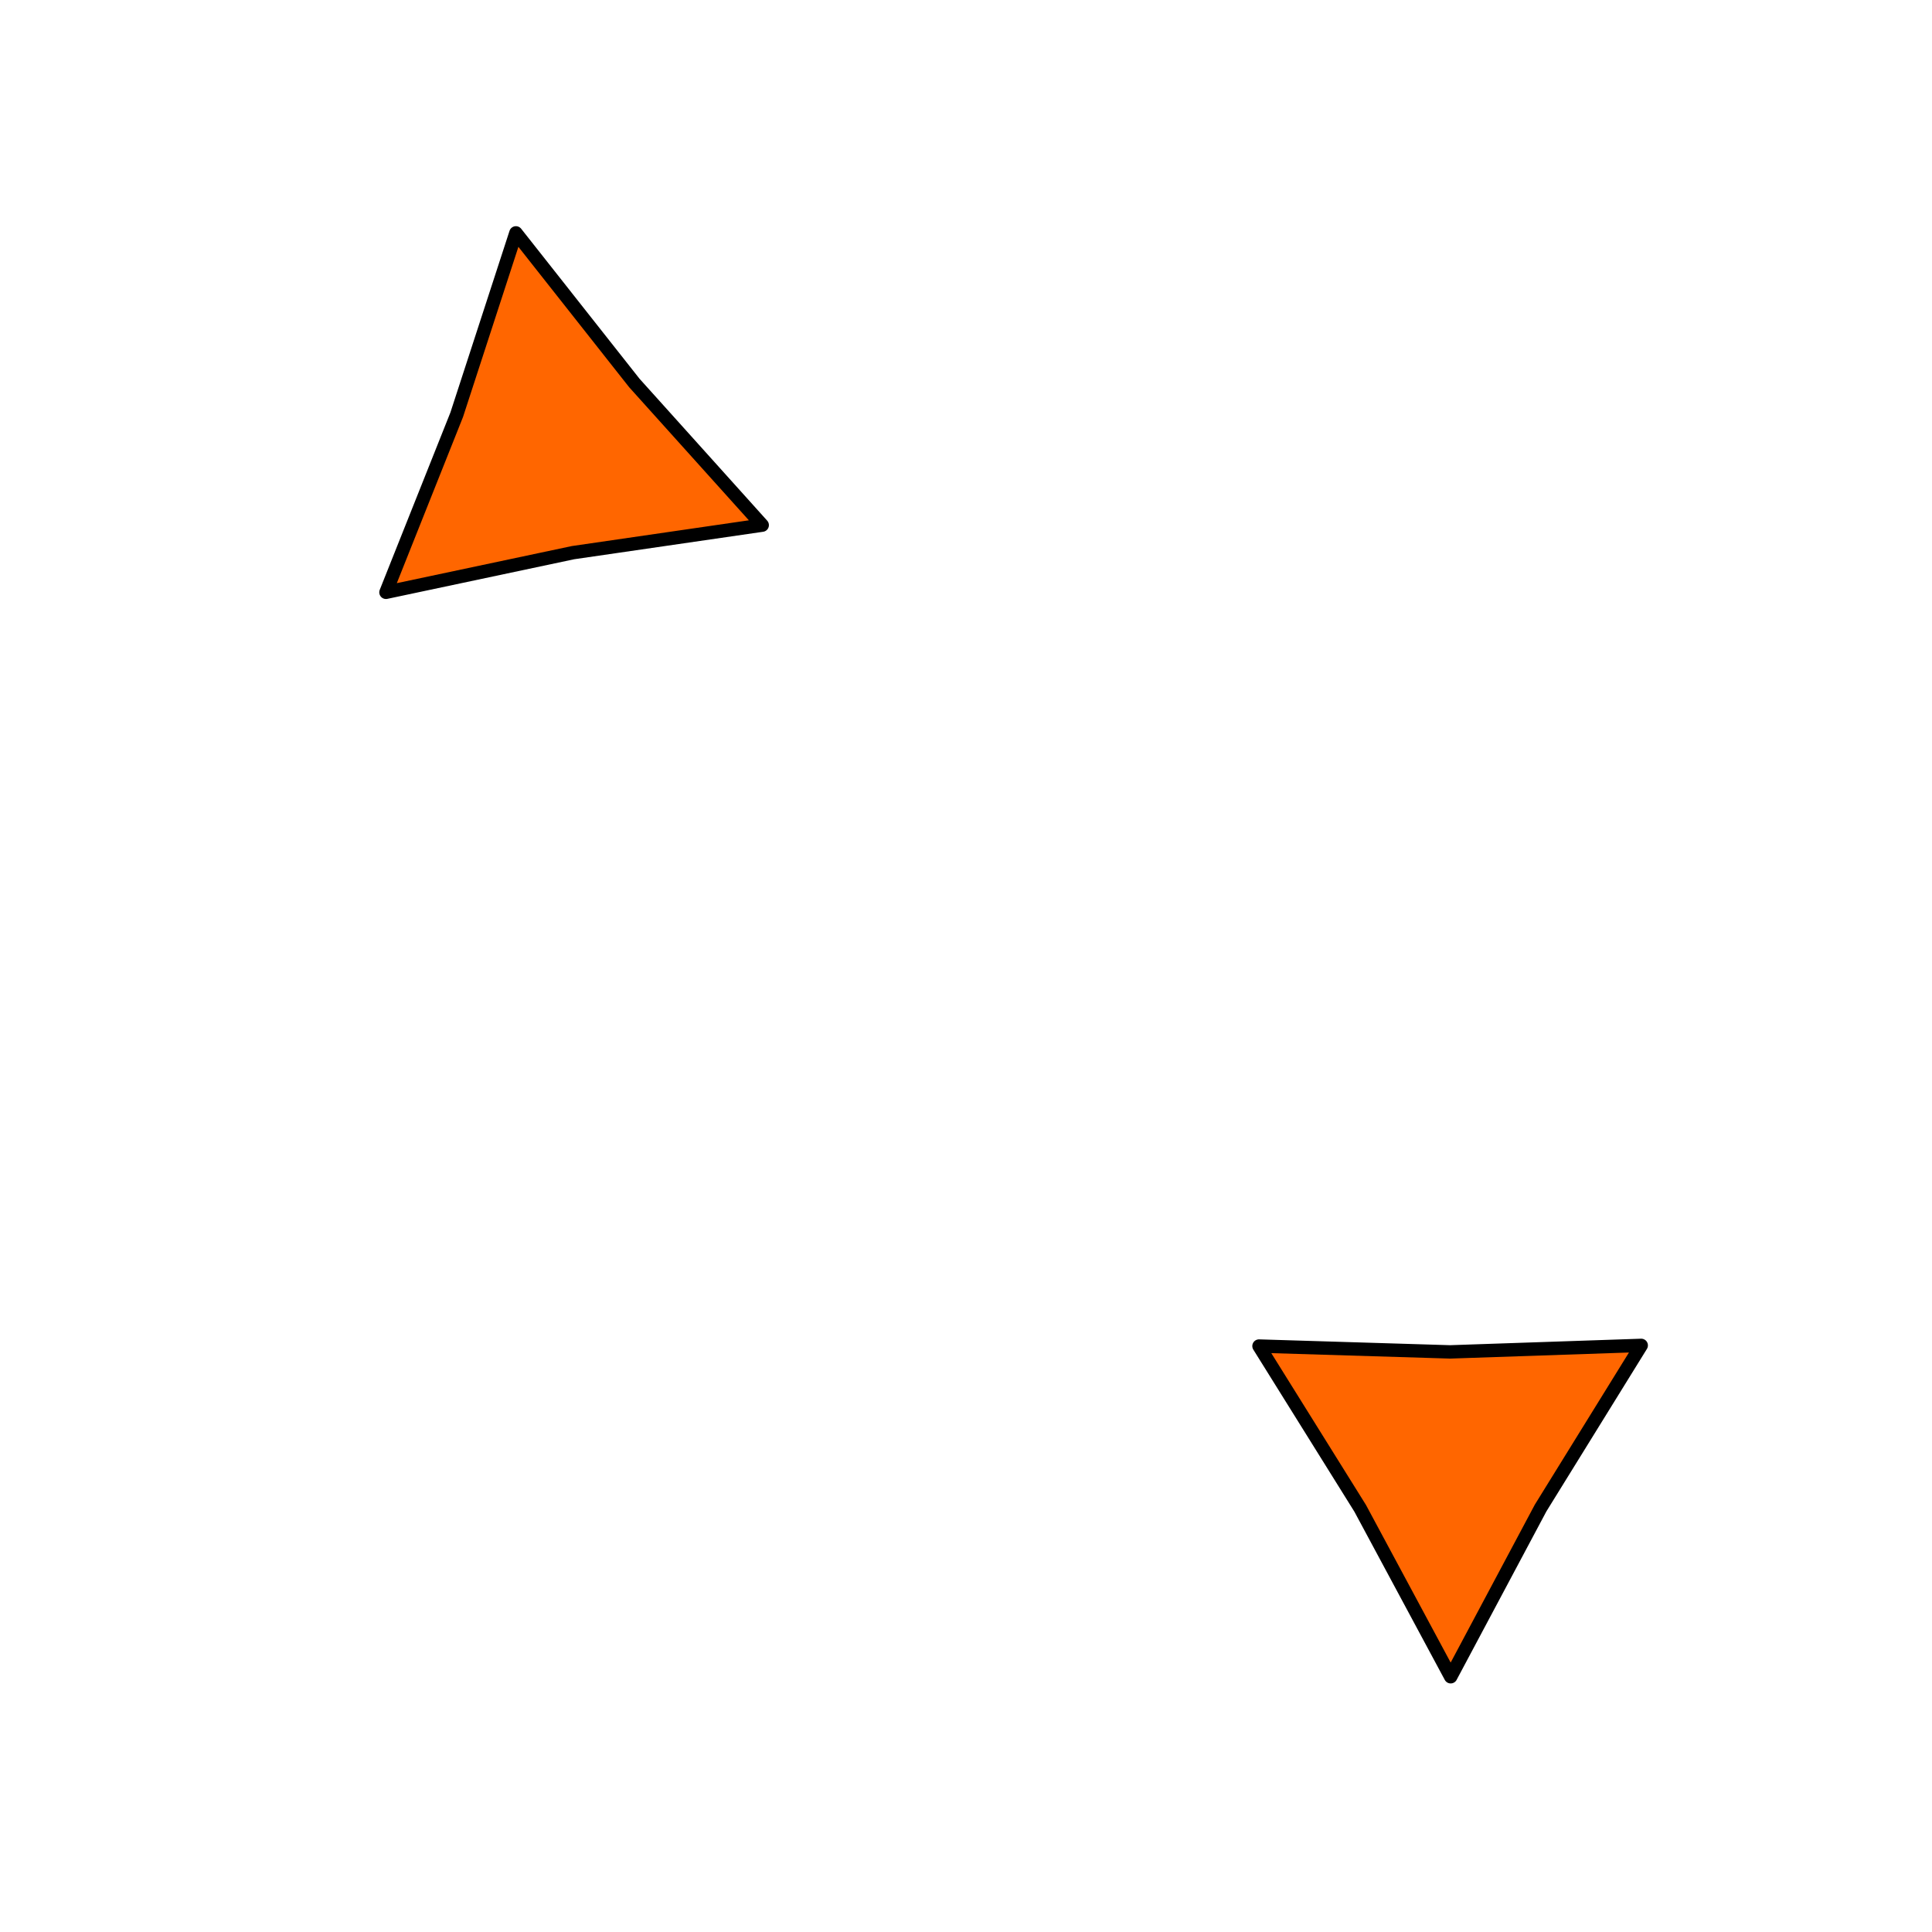 <?xml version="1.0" encoding="UTF-8" standalone="no"?>
<!-- Created with Inkscape (http://www.inkscape.org/) -->

<svg
   xmlns:dc="http://purl.org/dc/elements/1.1/"
   xmlns:cc="http://creativecommons.org/ns#"
   xmlns:rdf="http://www.w3.org/1999/02/22-rdf-syntax-ns#"
   xmlns:svg="http://www.w3.org/2000/svg"
   xmlns="http://www.w3.org/2000/svg"
   xmlns:sodipodi="http://sodipodi.sourceforge.net/DTD/sodipodi-0.dtd"
   xmlns:inkscape="http://www.inkscape.org/namespaces/inkscape"
   width="160"
   height="160"
   id="svg2"
   version="1.1"
   inkscape:version="0.48.4 r9939"
   sodipodi:docname="gasfoermig_aktiv.svg">
  <defs
     id="defs4">
    <linearGradient
       id="linearGradient3794">
      <stop
         style="stop-color:#000000;stop-opacity:1;"
         offset="0"
         id="stop3796" />
      <stop
         style="stop-color:#000000;stop-opacity:0;"
         offset="1"
         id="stop3798" />
    </linearGradient>
  </defs>
  <sodipodi:namedview
     id="base"
     pagecolor="#ffffff"
     bordercolor="#666666"
     borderopacity="1.0"
     inkscape:pageopacity="0.0"
     inkscape:pageshadow="2"
     inkscape:zoom="2.8"
     inkscape:cx="-0.89285719"
     inkscape:cy="32.458256"
     inkscape:document-units="px"
     inkscape:current-layer="layer1"
     showgrid="false"
     inkscape:window-width="1693"
     inkscape:window-height="1142"
     inkscape:window-x="174"
     inkscape:window-y="0"
     inkscape:window-maximized="0" />
  <g
     inkscape:label="Ebene 1"
     inkscape:groupmode="layer"
     id="layer1"
     transform="translate(0,-892.362)">
    <path
       sodipodi:type="star"
       style="fill:#ff6600;fill-opacity:1;stroke:#000000;stroke-width:1;stroke-linejoin:round;stroke-miterlimit:4;stroke-opacity:1;stroke-dasharray:none;stroke-dashoffset:0"
       id="path3017-36"
       sodipodi:sides="3"
       sodipodi:cx="9.6428576"
       sodipodi:cy="38.214287"
       sodipodi:r1="16.47896"
       sodipodi:r2="7.7796502"
       sodipodi:arg1="0.52183428"
       sodipodi:arg2="1.5690319"
       inkscape:flatsided="false"
       inkscape:rounded="0"
       inkscape:randomized="0"
       d="M 23.929,46.429 9.657,45.994 -4.614,46.479 2.899,34.336 9.614,21.735 16.373,34.313 z"
       transform="matrix(-1.109,0,0,-1.109,130.802,1055.327)"
       inkscape:transform-center-x="-0.28088255"
       inkscape:transform-center-y="4.0675093" />
    <path
       sodipodi:type="star"
       style="fill:#ff6600;fill-opacity:1;stroke:#000000;stroke-width:1;stroke-linejoin:round;stroke-miterlimit:4;stroke-opacity:1;stroke-dasharray:none;stroke-dashoffset:0"
       id="path3017-0-6"
       sodipodi:sides="3"
       sodipodi:cx="9.6428576"
       sodipodi:cy="38.214287"
       sodipodi:r1="16.47896"
       sodipodi:r2="7.7796502"
       sodipodi:arg1="0.52183428"
       sodipodi:arg2="1.5690319"
       inkscape:flatsided="false"
       inkscape:rounded="0"
       inkscape:randomized="0"
       d="M 23.929,46.429 9.657,45.994 -4.614,46.479 2.899,34.336 9.614,21.735 16.373,34.313 z"
       transform="matrix(1.092,-0.193,0.193,1.092,28.032,889.769)"
       inkscape:transform-center-x="-1.3943063"
       inkscape:transform-center-y="-2.5788466" />
  </g>
</svg>
